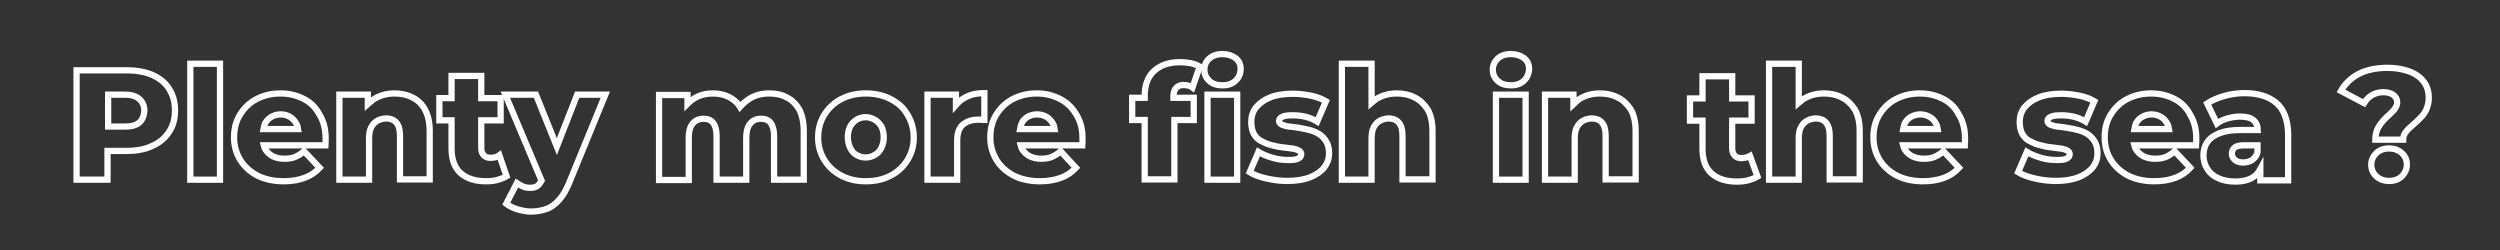 <?xml version="1.0" encoding="utf-8"?>
<!-- Generator: Adobe Illustrator 22.1.0, SVG Export Plug-In . SVG Version: 6.00 Build 0)  -->
<svg version="1.1" id="Layer_1" xmlns="http://www.w3.org/2000/svg" xmlns:xlink="http://www.w3.org/1999/xlink" x="0px" y="0px"
	 viewBox="0 0 800 80" style="enable-background:new 0 0 800 80;" xml:space="preserve">
<rect x="0" y="0" width="800" height="80" fill="#333333" stroke="none"/>
<style type="text/css">
	.st0{fill:none;stroke:#FFFFFF;stroke-width:2;stroke-miterlimit:10;}
</style>
<g>
	<path class="st0" d="M48.8,24c-2.3-1-5.1-1.5-8.3-1.5h-16v35h9.9v-9.2h6c3.2,0,6-0.5,8.3-1.6c2.3-1,4.1-2.5,5.4-4.5
		c1.3-1.9,1.9-4.2,1.9-6.9c0-2.6-0.6-4.9-1.9-6.9C53,26.6,51.2,25.1,48.8,24z M44.6,39.2c-1,0.9-2.6,1.3-4.6,1.3h-5.4V30.3h5.4
		c2.1,0,3.6,0.5,4.6,1.4c1,0.9,1.6,2.2,1.6,3.7C46.1,37,45.6,38.3,44.6,39.2z"/>
	<rect x="60.9" y="20.4" class="st0" width="9.5" height="37.1"/>
	<path class="st0" d="M97.1,31.6c-2.2-1.1-4.6-1.7-7.3-1.7c-2.9,0-5.4,0.6-7.7,1.8c-2.3,1.2-4,2.9-5.3,5c-1.3,2.1-1.9,4.5-1.9,7.3
		c0,2.7,0.7,5.1,2,7.2c1.3,2.1,3.2,3.8,5.5,5c2.4,1.2,5.2,1.8,8.4,1.8c2.6,0,4.8-0.4,6.7-1.1s3.5-1.8,4.8-3.2l-5-5.3
		c-0.9,0.8-1.9,1.4-2.8,1.8c-0.9,0.4-2.1,0.6-3.5,0.6c-1.4,0-2.7-0.3-3.7-0.8c-1-0.5-1.8-1.3-2.4-2.2c-0.2-0.4-0.4-0.9-0.5-1.3h19.7
		c0-0.4,0.1-0.8,0.1-1.2c0-0.4,0-0.8,0-1.1c0-3-0.7-5.5-2-7.6C101,34.3,99.3,32.7,97.1,31.6z M86.8,37.4c0.9-0.5,1.9-0.8,3.1-0.8
		c1.1,0,2.1,0.3,2.9,0.8c0.8,0.5,1.5,1.2,2,2.1c0.3,0.5,0.5,1.1,0.6,1.8H84.3c0.1-0.6,0.3-1.2,0.5-1.8C85.3,38.6,86,37.9,86.8,37.4z
		"/>
	<path class="st0" d="M132,31.2c-1.7-0.9-3.6-1.3-5.7-1.3c-2.3,0-4.3,0.5-6.1,1.5c-0.9,0.5-1.7,1.2-2.5,1.9v-3h-9.1v27.2h9.5V44.4
		c0-1.5,0.2-2.8,0.7-3.7c0.5-0.9,1.1-1.6,2-2.1c0.8-0.4,1.8-0.7,2.8-0.7c1.3,0,2.4,0.4,3.2,1.3c0.8,0.9,1.2,2.3,1.2,4.2v14h9.5V42
		c0-2.8-0.5-5.1-1.5-6.9C135.1,33.4,133.7,32,132,31.2z"/>
	<path class="st0" d="M159.8,49.7c-0.8,0.6-1.8,0.8-2.9,0.8c-0.9,0-1.6-0.3-2.1-0.8c-0.5-0.5-0.8-1.3-0.8-2.3v-8.9h6.2v-7.1h-6.2
		v-7.1h-9.5v7.1h-3.9v7.1h3.9v9.1c0,3.5,1,6.1,2.9,7.8c1.9,1.7,4.6,2.6,8.1,2.6c1.3,0,2.5-0.1,3.6-0.4s2.2-0.7,3-1.2L159.8,49.7z"/>
	<path class="st0" d="M178.2,46.9l-6.7-16.6h-9.8l11.6,27.5c-0.4,0.7-0.8,1.3-1.2,1.6c-0.6,0.5-1.4,0.7-2.5,0.7
		c-0.7,0-1.5-0.1-2.2-0.4s-1.4-0.7-2-1.1l-3.4,6.6c0.9,0.7,2.1,1.3,3.6,1.8c1.5,0.4,2.9,0.7,4.3,0.7c1.8,0,3.4-0.3,4.9-0.8
		c1.5-0.5,2.8-1.5,4-2.8c1.2-1.3,2.3-3.1,3.3-5.5l11.6-28.3h-9L178.2,46.9z"/>
	<path class="st0" d="M251.8,31.2c-1.6-0.9-3.5-1.3-5.6-1.3c-2.5,0-4.8,0.6-6.7,1.9c-1,0.7-1.9,1.5-2.7,2.4c-0.6-1-1.4-1.8-2.3-2.4
		c-1.8-1.3-4-1.9-6.4-1.9c-2.1,0-4.1,0.5-5.8,1.5c-0.8,0.5-1.6,1.1-2.3,1.8v-2.8h-9.1v27.2h9.5V44.1c0-1.4,0.2-2.6,0.6-3.5
		c0.4-0.9,1-1.5,1.7-2c0.7-0.4,1.6-0.6,2.5-0.6c1.3,0,2.3,0.4,3,1.3c0.7,0.9,1.1,2.3,1.1,4.2v14h9.5V44.1c0-1.4,0.2-2.6,0.6-3.5
		c0.4-0.9,1-1.5,1.7-2c0.7-0.4,1.5-0.6,2.5-0.6c1.3,0,2.3,0.4,3,1.3c0.7,0.9,1.1,2.3,1.1,4.2v14h9.5V42c0-2.8-0.5-5.1-1.4-6.9
		C254.8,33.4,253.5,32,251.8,31.2z"/>
	<path class="st0" d="M285,31.7c-2.3-1.2-5-1.8-7.9-1.8c-3,0-5.6,0.6-7.9,1.8c-2.3,1.2-4.1,2.9-5.4,5c-1.3,2.1-2,4.5-2,7.3
		c0,2.7,0.7,5.1,2,7.2c1.3,2.1,3.1,3.8,5.4,5s4.9,1.8,7.9,1.8c3,0,5.6-0.6,7.9-1.8c2.3-1.2,4.1-2.9,5.4-5c1.3-2.1,2-4.5,2-7.2
		c0-2.7-0.7-5.2-2-7.3C289.2,34.5,287.3,32.9,285,31.7z M282,47.4c-0.5,1-1.2,1.7-2.1,2.2s-1.8,0.8-2.9,0.8c-1.1,0-2-0.3-2.9-0.8
		s-1.5-1.2-2-2.2c-0.5-1-0.8-2.2-0.8-3.5c0-1.4,0.3-2.6,0.8-3.5c0.5-0.9,1.2-1.6,2-2.1s1.8-0.8,2.9-0.8c1.1,0,2,0.3,2.9,0.8
		s1.5,1.2,2.1,2.1c0.5,0.9,0.8,2.1,0.8,3.5C282.8,45.2,282.5,46.4,282,47.4z"/>
	<path class="st0" d="M305.9,33.6v-3.3h-9.1v27.2h9.5V45c0-2.4,0.6-4.1,1.8-5.1c1.2-1,2.8-1.6,4.7-1.6c0.3,0,0.7,0,1,0
		c0.3,0,0.7,0.1,1.2,0.1v-8.6c-2.6,0-4.7,0.5-6.5,1.6C307.4,32,306.6,32.8,305.9,33.6z"/>
	<path class="st0" d="M339.1,31.6c-2.2-1.1-4.6-1.7-7.3-1.7c-2.9,0-5.4,0.6-7.7,1.8c-2.3,1.2-4,2.9-5.3,5c-1.3,2.1-1.9,4.5-1.9,7.3
		c0,2.7,0.7,5.1,2,7.2c1.3,2.1,3.2,3.8,5.5,5c2.4,1.2,5.2,1.8,8.4,1.8c2.6,0,4.8-0.4,6.7-1.1s3.5-1.8,4.8-3.2l-4.9-5.3
		c-0.9,0.8-1.9,1.4-2.8,1.8s-2.1,0.6-3.4,0.6c-1.4,0-2.7-0.3-3.7-0.8c-1-0.5-1.8-1.3-2.4-2.2c-0.2-0.4-0.4-0.9-0.5-1.3h19.7
		c0-0.4,0.1-0.8,0.1-1.2c0-0.4,0-0.8,0-1.1c0-3-0.7-5.5-2-7.6C343,34.3,341.3,32.7,339.1,31.6z M328.8,37.4c0.9-0.5,1.9-0.8,3.1-0.8
		c1.1,0,2.1,0.3,3,0.8c0.8,0.5,1.5,1.2,2,2.1c0.3,0.5,0.5,1.1,0.6,1.8h-11.1c0.1-0.6,0.3-1.2,0.5-1.8
		C327.3,38.6,328,37.9,328.8,37.4z"/>
	<path class="st0" d="M376.4,28.1c0.6-0.6,1.3-0.9,2.3-0.9c0.6,0,1.1,0.1,1.6,0.2c0.5,0.1,0.9,0.3,1.3,0.6l2.3-6.7
		c-0.8-0.5-1.7-0.8-2.9-1.1c-1.2-0.2-2.3-0.3-3.4-0.3c-3.6,0-6.4,1-8.4,2.9s-2.9,4.6-2.9,7.9v0.6h-4v7.1h4v19h9.5v-19h6.2v-7.1h-6.5
		v-0.5C375.5,29.6,375.8,28.7,376.4,28.1z"/>
	<path class="st0" d="M391.2,17.3c-1.8,0-3.2,0.5-4.2,1.4c-1.1,1-1.6,2.1-1.6,3.6c0,1.4,0.5,2.6,1.6,3.6c1,1,2.5,1.4,4.2,1.4
		c1.8,0,3.2-0.5,4.2-1.5c1.1-1,1.6-2.3,1.6-3.8c0-1.4-0.5-2.5-1.6-3.4C394.3,17.8,392.9,17.3,391.2,17.3z"/>
	<rect x="386.4" y="30.3" class="st0" width="9.5" height="27.2"/>
	<path class="st0" d="M422.1,42.9c-0.9-0.6-2-1-3.1-1.3c-1.1-0.3-2.3-0.5-3.4-0.7s-2.2-0.3-3.1-0.4c-0.9-0.1-1.7-0.4-2.3-0.6
		c-0.6-0.3-0.9-0.7-0.9-1.2c0-0.5,0.3-1,1-1.3c0.7-0.4,1.8-0.5,3.4-0.5c1.2,0,2.4,0.1,3.8,0.4c1.3,0.3,2.7,0.8,4,1.6l2.8-6.5
		c-1.3-0.8-3-1.4-4.9-1.8s-3.9-0.6-5.8-0.6c-2.9,0-5.3,0.4-7.2,1.2c-2,0.8-3.4,1.9-4.5,3.2c-1,1.3-1.5,2.9-1.5,4.6
		c0,1.5,0.3,2.8,0.8,3.8c0.6,1,1.3,1.8,2.3,2.3s2,1,3.2,1.3c1.2,0.3,2.3,0.6,3.4,0.7c1.1,0.1,2.2,0.3,3.1,0.4c1,0.1,1.7,0.3,2.3,0.6
		c0.6,0.3,0.9,0.7,0.9,1.2c0,0.6-0.3,1.1-0.9,1.4c-0.6,0.4-1.7,0.5-3.3,0.5c-1.6,0-3.3-0.2-5-0.7s-3.2-1.1-4.5-1.9l-2.8,6.5
		c1.3,0.8,3.1,1.5,5.3,2c2.2,0.5,4.4,0.8,6.7,0.8c2.9,0,5.4-0.4,7.4-1.2c2-0.8,3.5-1.9,4.5-3.2c1-1.3,1.5-2.8,1.5-4.4
		c0-1.6-0.3-2.8-0.9-3.8S423.1,43.5,422.1,42.9z"/>
	<path class="st0" d="M452.7,31.2c-1.7-0.9-3.6-1.3-5.7-1.3c-2.3,0-4.3,0.5-6.1,1.5c-0.8,0.4-1.4,1-2,1.5V20.4h-9.5v37.1h9.5V44.4
		c0-1.5,0.2-2.8,0.7-3.7c0.5-0.9,1.1-1.6,2-2.1c0.8-0.4,1.8-0.7,2.8-0.7c1.3,0,2.4,0.4,3.2,1.3c0.8,0.9,1.2,2.3,1.2,4.2v14h9.6V42
		c0-2.8-0.5-5.1-1.5-6.9C455.8,33.4,454.4,32,452.7,31.2z"/>
	<path class="st0" d="M483.5,17.3c-1.8,0-3.2,0.5-4.2,1.4c-1,1-1.6,2.1-1.6,3.6c0,1.4,0.5,2.6,1.6,3.6s2.5,1.4,4.2,1.4
		s3.2-0.5,4.2-1.5c1-1,1.6-2.3,1.6-3.8c0-1.4-0.5-2.5-1.6-3.4C486.6,17.8,485.2,17.3,483.5,17.3z"/>
	<rect x="478.7" y="30.3" class="st0" width="9.5" height="27.2"/>
	<path class="st0" d="M517.7,31.2c-1.7-0.9-3.6-1.3-5.7-1.3c-2.3,0-4.3,0.5-6.1,1.5c-0.9,0.5-1.7,1.2-2.4,1.9v-3h-9.1v27.2h9.5V44.4
		c0-1.5,0.2-2.8,0.7-3.7c0.5-0.9,1.1-1.6,2-2.1c0.8-0.4,1.8-0.7,2.8-0.7c1.3,0,2.4,0.4,3.2,1.3c0.8,0.9,1.2,2.3,1.2,4.2v14h9.6V42
		c0-2.8-0.5-5.1-1.5-6.9C520.8,33.4,519.4,32,517.7,31.2z"/>
	<path class="st0" d="M557.2,50.6c-0.9,0-1.6-0.3-2.1-0.8c-0.5-0.5-0.8-1.3-0.8-2.3v-8.9h6.2v-7.1h-6.2v-7.1h-9.5v7.1h-4v7.1h4v9.1
		c0,3.5,1,6.1,2.9,7.8c1.9,1.7,4.6,2.6,8.1,2.6c1.3,0,2.5-0.1,3.6-0.4c1.1-0.3,2.2-0.7,3-1.2l-2.4-6.6
		C559.3,50.3,558.3,50.6,557.2,50.6z"/>
	<path class="st0" d="M589.4,31.2c-1.7-0.9-3.6-1.3-5.7-1.3c-2.3,0-4.3,0.5-6.1,1.5c-0.8,0.4-1.4,1-2,1.5V20.4h-9.5v37.1h9.5V44.4
		c0-1.5,0.2-2.8,0.7-3.7c0.5-0.9,1.1-1.6,2-2.1c0.8-0.4,1.8-0.7,2.8-0.7c1.3,0,2.4,0.4,3.2,1.3c0.8,0.9,1.2,2.3,1.2,4.2v14h9.6V42
		c0-2.8-0.5-5.1-1.5-6.9C592.5,33.4,591.1,32,589.4,31.2z"/>
	<path class="st0" d="M621.7,31.6c-2.2-1.1-4.6-1.7-7.3-1.7c-2.9,0-5.4,0.6-7.7,1.8c-2.3,1.2-4,2.9-5.3,5c-1.3,2.1-1.9,4.5-1.9,7.3
		c0,2.7,0.7,5.1,2,7.2c1.3,2.1,3.2,3.8,5.5,5c2.4,1.2,5.2,1.8,8.4,1.8c2.6,0,4.8-0.4,6.7-1.1s3.5-1.8,4.8-3.2l-5-5.3
		c-0.9,0.8-1.9,1.4-2.8,1.8c-0.9,0.4-2.1,0.6-3.5,0.6c-1.4,0-2.7-0.3-3.7-0.8c-1-0.5-1.8-1.3-2.4-2.2c-0.2-0.4-0.4-0.9-0.5-1.3h19.7
		c0-0.4,0.1-0.8,0.1-1.2c0-0.4,0-0.8,0-1.1c0-3-0.7-5.5-2-7.6C625.6,34.3,623.9,32.7,621.7,31.6z M611.5,37.4c0.9-0.5,1.9-0.8,3-0.8
		c1.1,0,2.1,0.3,3,0.8s1.5,1.2,2,2.1c0.3,0.5,0.5,1.1,0.6,1.8H609c0.1-0.6,0.3-1.2,0.5-1.8C610,38.6,610.6,37.9,611.5,37.4z"/>
	<path class="st0" d="M668,42.9c-0.9-0.6-2-1-3.1-1.3c-1.1-0.3-2.3-0.5-3.4-0.7s-2.2-0.3-3.1-0.4c-0.9-0.1-1.7-0.4-2.3-0.6
		c-0.6-0.3-0.9-0.7-0.9-1.2c0-0.5,0.3-1,1-1.3c0.7-0.4,1.8-0.5,3.4-0.5c1.2,0,2.4,0.1,3.8,0.4c1.3,0.3,2.7,0.8,4,1.6l2.8-6.5
		c-1.3-0.8-3-1.4-4.9-1.8s-3.9-0.6-5.8-0.6c-2.9,0-5.3,0.4-7.2,1.2c-2,0.8-3.4,1.9-4.5,3.2c-1,1.3-1.5,2.9-1.5,4.6
		c0,1.5,0.3,2.8,0.8,3.8c0.6,1,1.3,1.8,2.3,2.3s2,1,3.2,1.3c1.2,0.3,2.3,0.6,3.4,0.7c1.1,0.1,2.2,0.3,3.1,0.4c1,0.1,1.7,0.3,2.3,0.6
		c0.6,0.3,0.9,0.7,0.9,1.2c0,0.6-0.3,1.1-0.9,1.4c-0.6,0.4-1.7,0.5-3.3,0.5c-1.6,0-3.3-0.2-5-0.7s-3.2-1.1-4.5-1.9l-2.8,6.5
		c1.3,0.8,3.1,1.5,5.3,2c2.2,0.5,4.4,0.8,6.7,0.8c2.9,0,5.4-0.4,7.4-1.2c2-0.8,3.5-1.9,4.5-3.2c1-1.3,1.5-2.8,1.5-4.4
		c0-1.6-0.3-2.8-0.9-3.8S668.9,43.5,668,42.9z"/>
	<path class="st0" d="M695.7,31.6c-2.2-1.1-4.6-1.7-7.3-1.7c-2.9,0-5.4,0.6-7.7,1.8c-2.3,1.2-4,2.9-5.3,5c-1.3,2.1-1.9,4.5-1.9,7.3
		c0,2.7,0.7,5.1,2,7.2c1.3,2.1,3.2,3.8,5.5,5c2.4,1.2,5.2,1.8,8.4,1.8c2.6,0,4.8-0.4,6.7-1.1s3.5-1.8,4.8-3.2l-5-5.3
		c-0.9,0.8-1.9,1.4-2.8,1.8c-0.9,0.4-2.1,0.6-3.5,0.6c-1.4,0-2.7-0.3-3.7-0.8c-1-0.5-1.8-1.3-2.4-2.2c-0.2-0.4-0.4-0.9-0.5-1.3h19.7
		c0-0.4,0.1-0.8,0.1-1.2c0-0.4,0-0.8,0-1.1c0-3-0.7-5.5-2-7.6C699.6,34.3,697.9,32.7,695.7,31.6z M685.5,37.4c0.9-0.5,1.9-0.8,3-0.8
		c1.1,0,2.1,0.3,3,0.8s1.5,1.2,2,2.1c0.3,0.5,0.5,1.1,0.6,1.8H683c0.1-0.6,0.3-1.2,0.5-1.8C684,38.6,684.6,37.9,685.5,37.4z"/>
	<path class="st0" d="M728.4,32.9c-2.4-2-5.8-3.1-10.2-3.1c-2.1,0-4.3,0.3-6.4,0.9c-2.1,0.6-4,1.4-5.5,2.4l3.1,6.4
		c0.9-0.7,2.1-1.2,3.4-1.6c1.4-0.4,2.7-0.6,4-0.6c2,0,3.5,0.4,4.4,1.2c0.8,0.7,1.3,1.8,1.3,3.1h-5.4c-2.8,0-5,0.3-6.8,1
		s-3.1,1.6-3.9,2.8c-0.9,1.2-1.3,2.7-1.3,4.4c0,1.5,0.4,2.9,1.2,4.2c0.8,1.3,1.9,2.3,3.5,3c1.5,0.7,3.3,1.1,5.5,1.1
		c2.4,0,4.3-0.5,5.7-1.4c1-0.6,1.7-1.5,2.3-2.6v3.6h8.9V42.4C732,38.1,730.8,35,728.4,32.9z M720.7,51.2c-0.8,0.5-1.8,0.8-2.9,0.8
		c-1.1,0-2-0.3-2.6-0.8c-0.6-0.5-1-1.2-1-2c0-0.9,0.3-1.5,0.9-2c0.6-0.5,1.7-0.7,3.2-0.7h4.1v2.3C722.1,49.8,721.5,50.6,720.7,51.2z
		"/>
	<path class="st0" d="M775.5,26c-1.1-1.4-2.7-2.5-4.7-3.2c-2-0.7-4.2-1.1-6.8-1.1c-3.7,0-6.8,0.7-9.3,2c-2.4,1.3-4.3,3.1-5.6,5.4
		l7.4,3.9c0.7-1.1,1.5-2,2.6-2.6c1.1-0.6,2.3-0.9,3.6-0.9c1.3,0,2.4,0.3,3.2,0.9c0.8,0.6,1.2,1.4,1.2,2.3c0,0.6-0.2,1.2-0.5,1.7
		c-0.3,0.6-0.8,1.1-1.3,1.6c-0.5,0.5-1.1,1-1.7,1.6c-0.6,0.6-1.2,1.2-1.7,1.9c-0.5,0.7-1,1.4-1.3,2.3c-0.3,0.8-0.5,1.8-0.5,2.9h8.9
		c0-0.8,0.2-1.5,0.6-2.1c0.4-0.6,0.9-1.2,1.5-1.7c0.7-0.6,1.3-1.2,2-1.8c0.7-0.6,1.3-1.3,2-2c0.6-0.7,1.2-1.6,1.5-2.5
		c0.4-1,0.6-2.1,0.6-3.4C777.2,29.1,776.6,27.4,775.5,26z"/>
	<path class="st0" d="M764.5,47.5c-1.7,0-3,0.5-4.1,1.5c-1,1-1.6,2.2-1.6,3.7c0,1.4,0.5,2.7,1.6,3.7c1.1,1,2.4,1.5,4.1,1.5
		c1.7,0,3.1-0.5,4.1-1.5c1-1,1.6-2.3,1.6-3.7c0-1.5-0.5-2.7-1.6-3.7S766.2,47.5,764.5,47.5z"/>
</g>
</svg>
